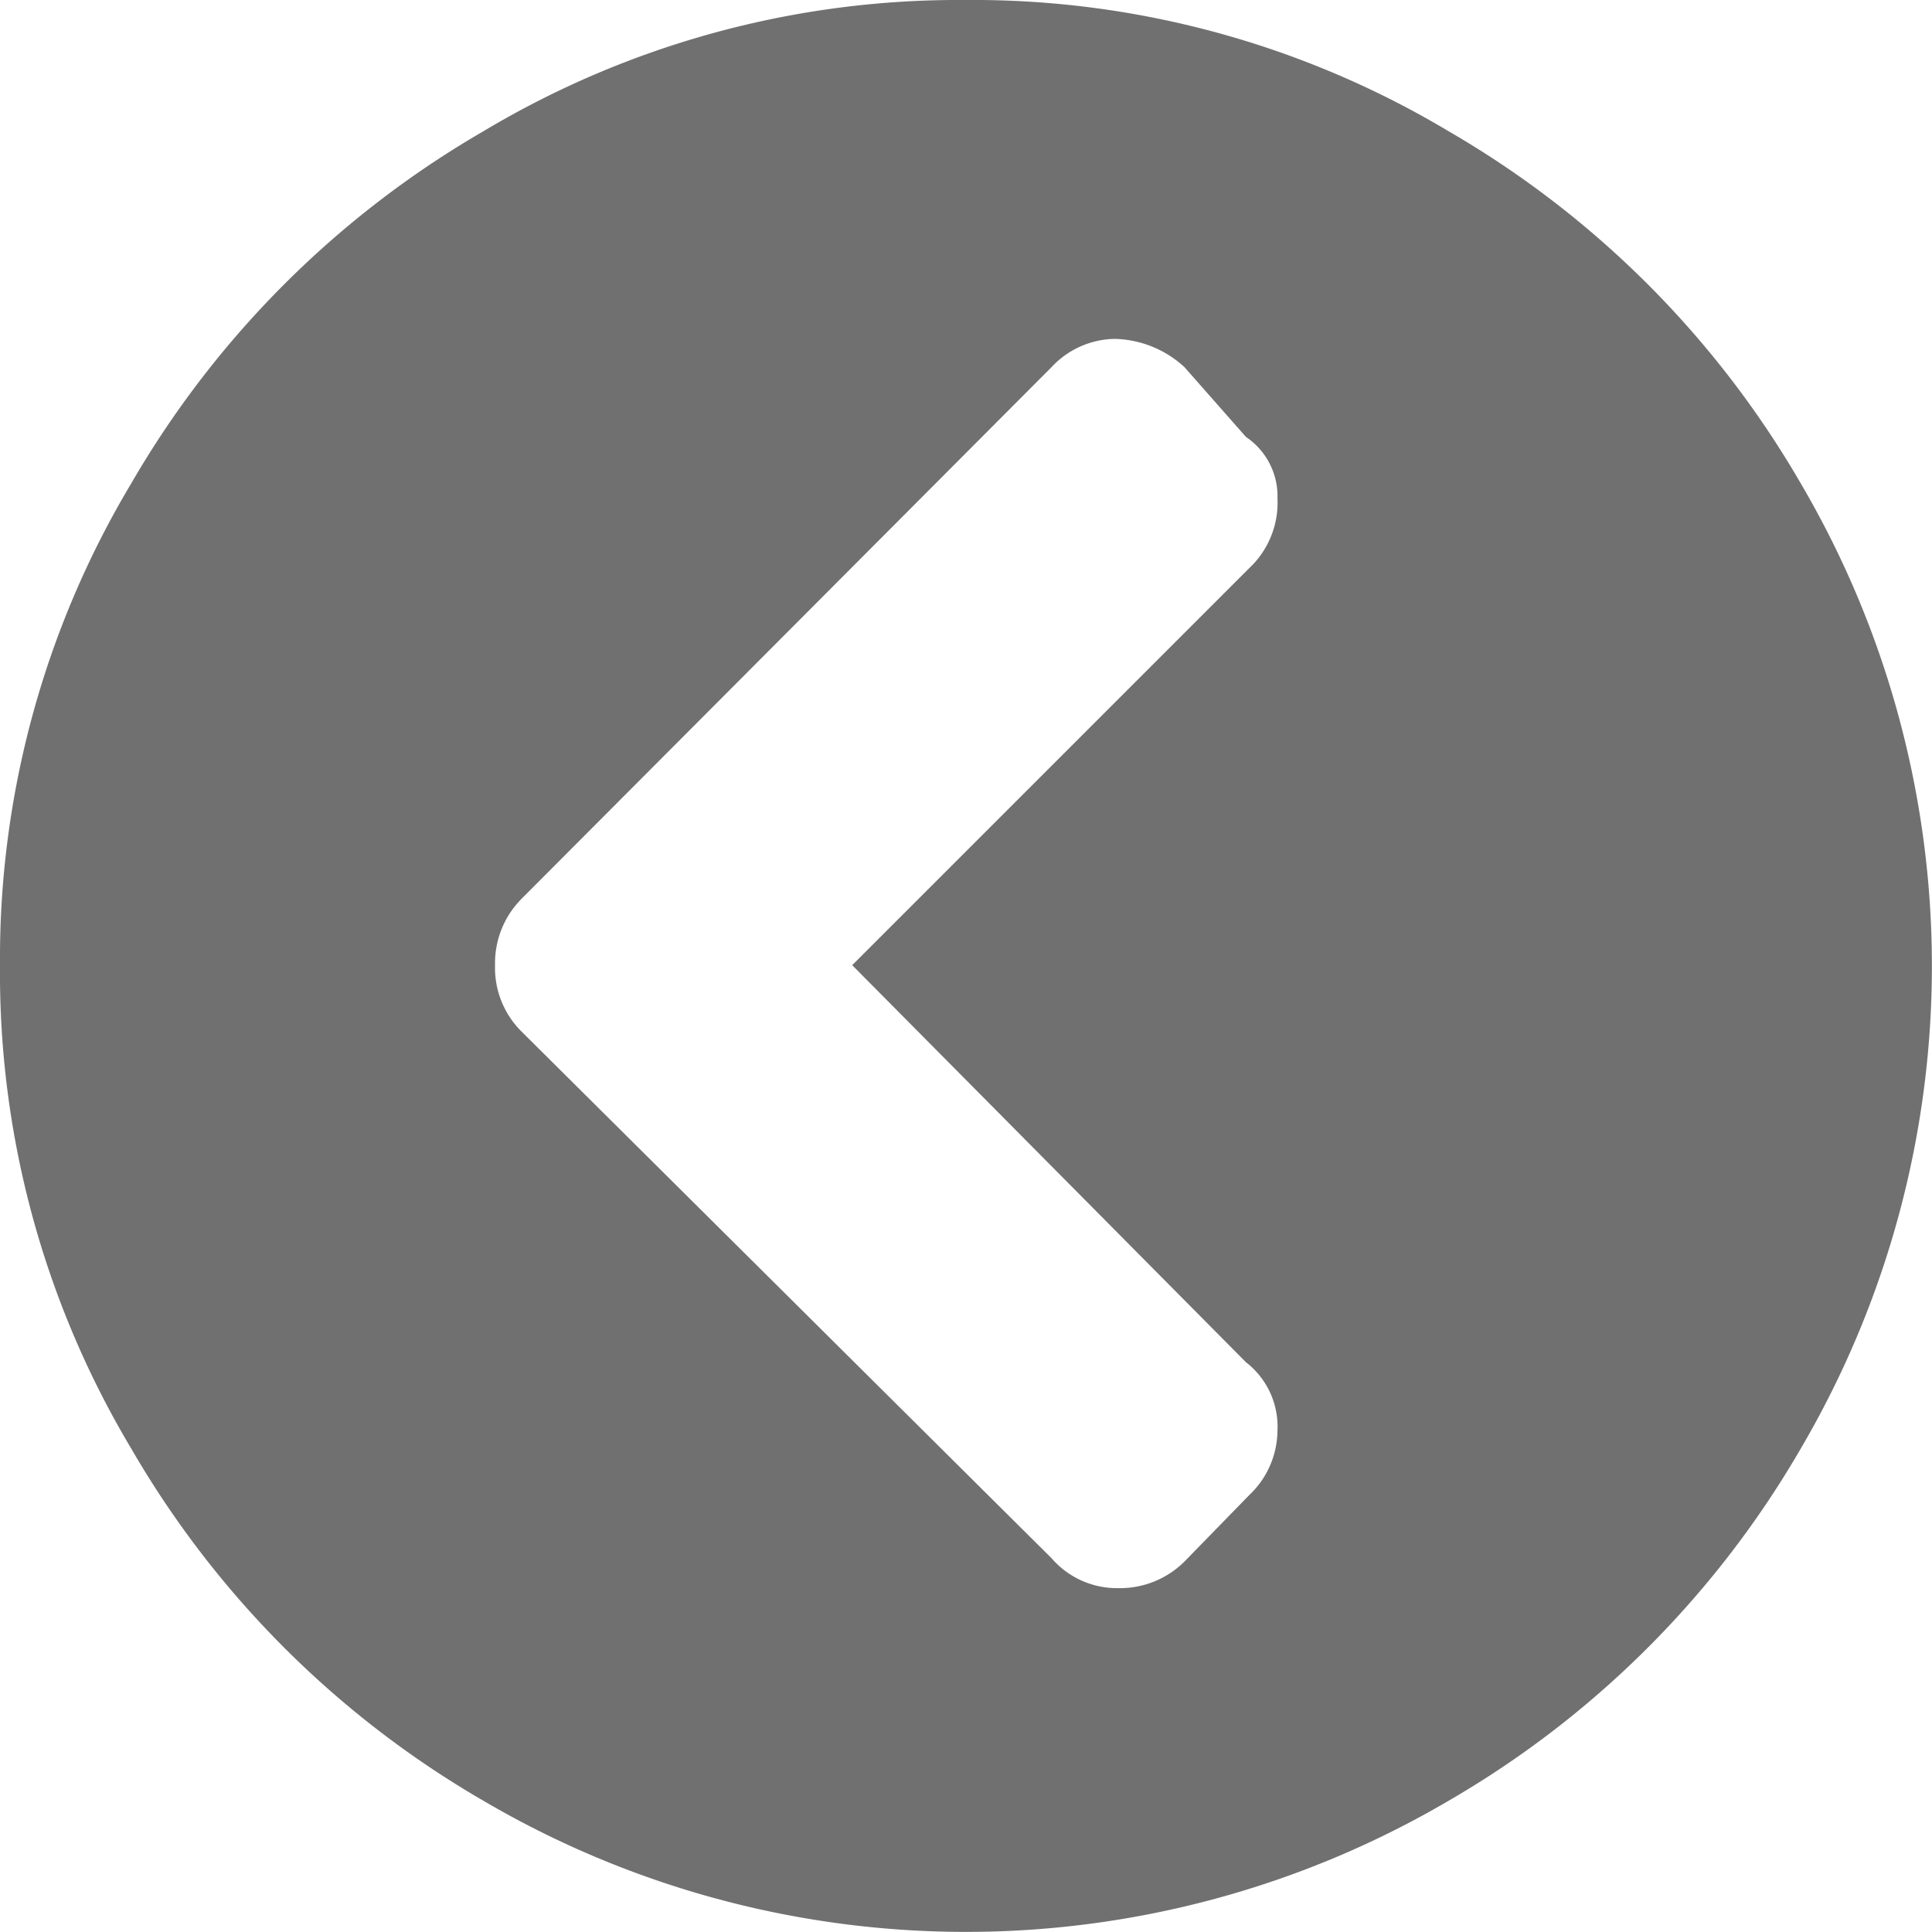 <svg xmlns="http://www.w3.org/2000/svg" viewBox="0 0 11.63 11.63"><defs><style>.cls-1{fill:#707070;}</style></defs><title>Asset 1</title><g id="Layer_2" data-name="Layer 2"><g id="Layer_1-2" data-name="Layer 1"><path class="cls-1" d="M2.91,10.84A5.82,5.82,0,0,1,.79,8.72,5.58,5.58,0,0,1,0,5.81a5.57,5.57,0,0,1,.79-2.9A5.82,5.82,0,0,1,2.91.79,5.57,5.57,0,0,1,5.81,0,5.58,5.58,0,0,1,8.72.79a5.82,5.82,0,0,1,2.12,2.12,5.74,5.74,0,0,1,0,5.81,5.82,5.82,0,0,1-2.12,2.12,5.74,5.74,0,0,1-5.81,0ZM6.33,9.38a.52.52,0,0,0,.4.18.55.55,0,0,0,.4-.16L7.52,9a.54.54,0,0,0,.17-.39A.49.49,0,0,0,7.5,8.2L5.13,5.81,7.52,3.42A.54.54,0,0,0,7.69,3a.43.43,0,0,0-.19-.37l-.37-.42a.64.64,0,0,0-.42-.17.53.53,0,0,0-.38.17L3.14,5.41a.55.55,0,0,0-.16.4.54.54,0,0,0,.16.4Z"/></g></g></svg>